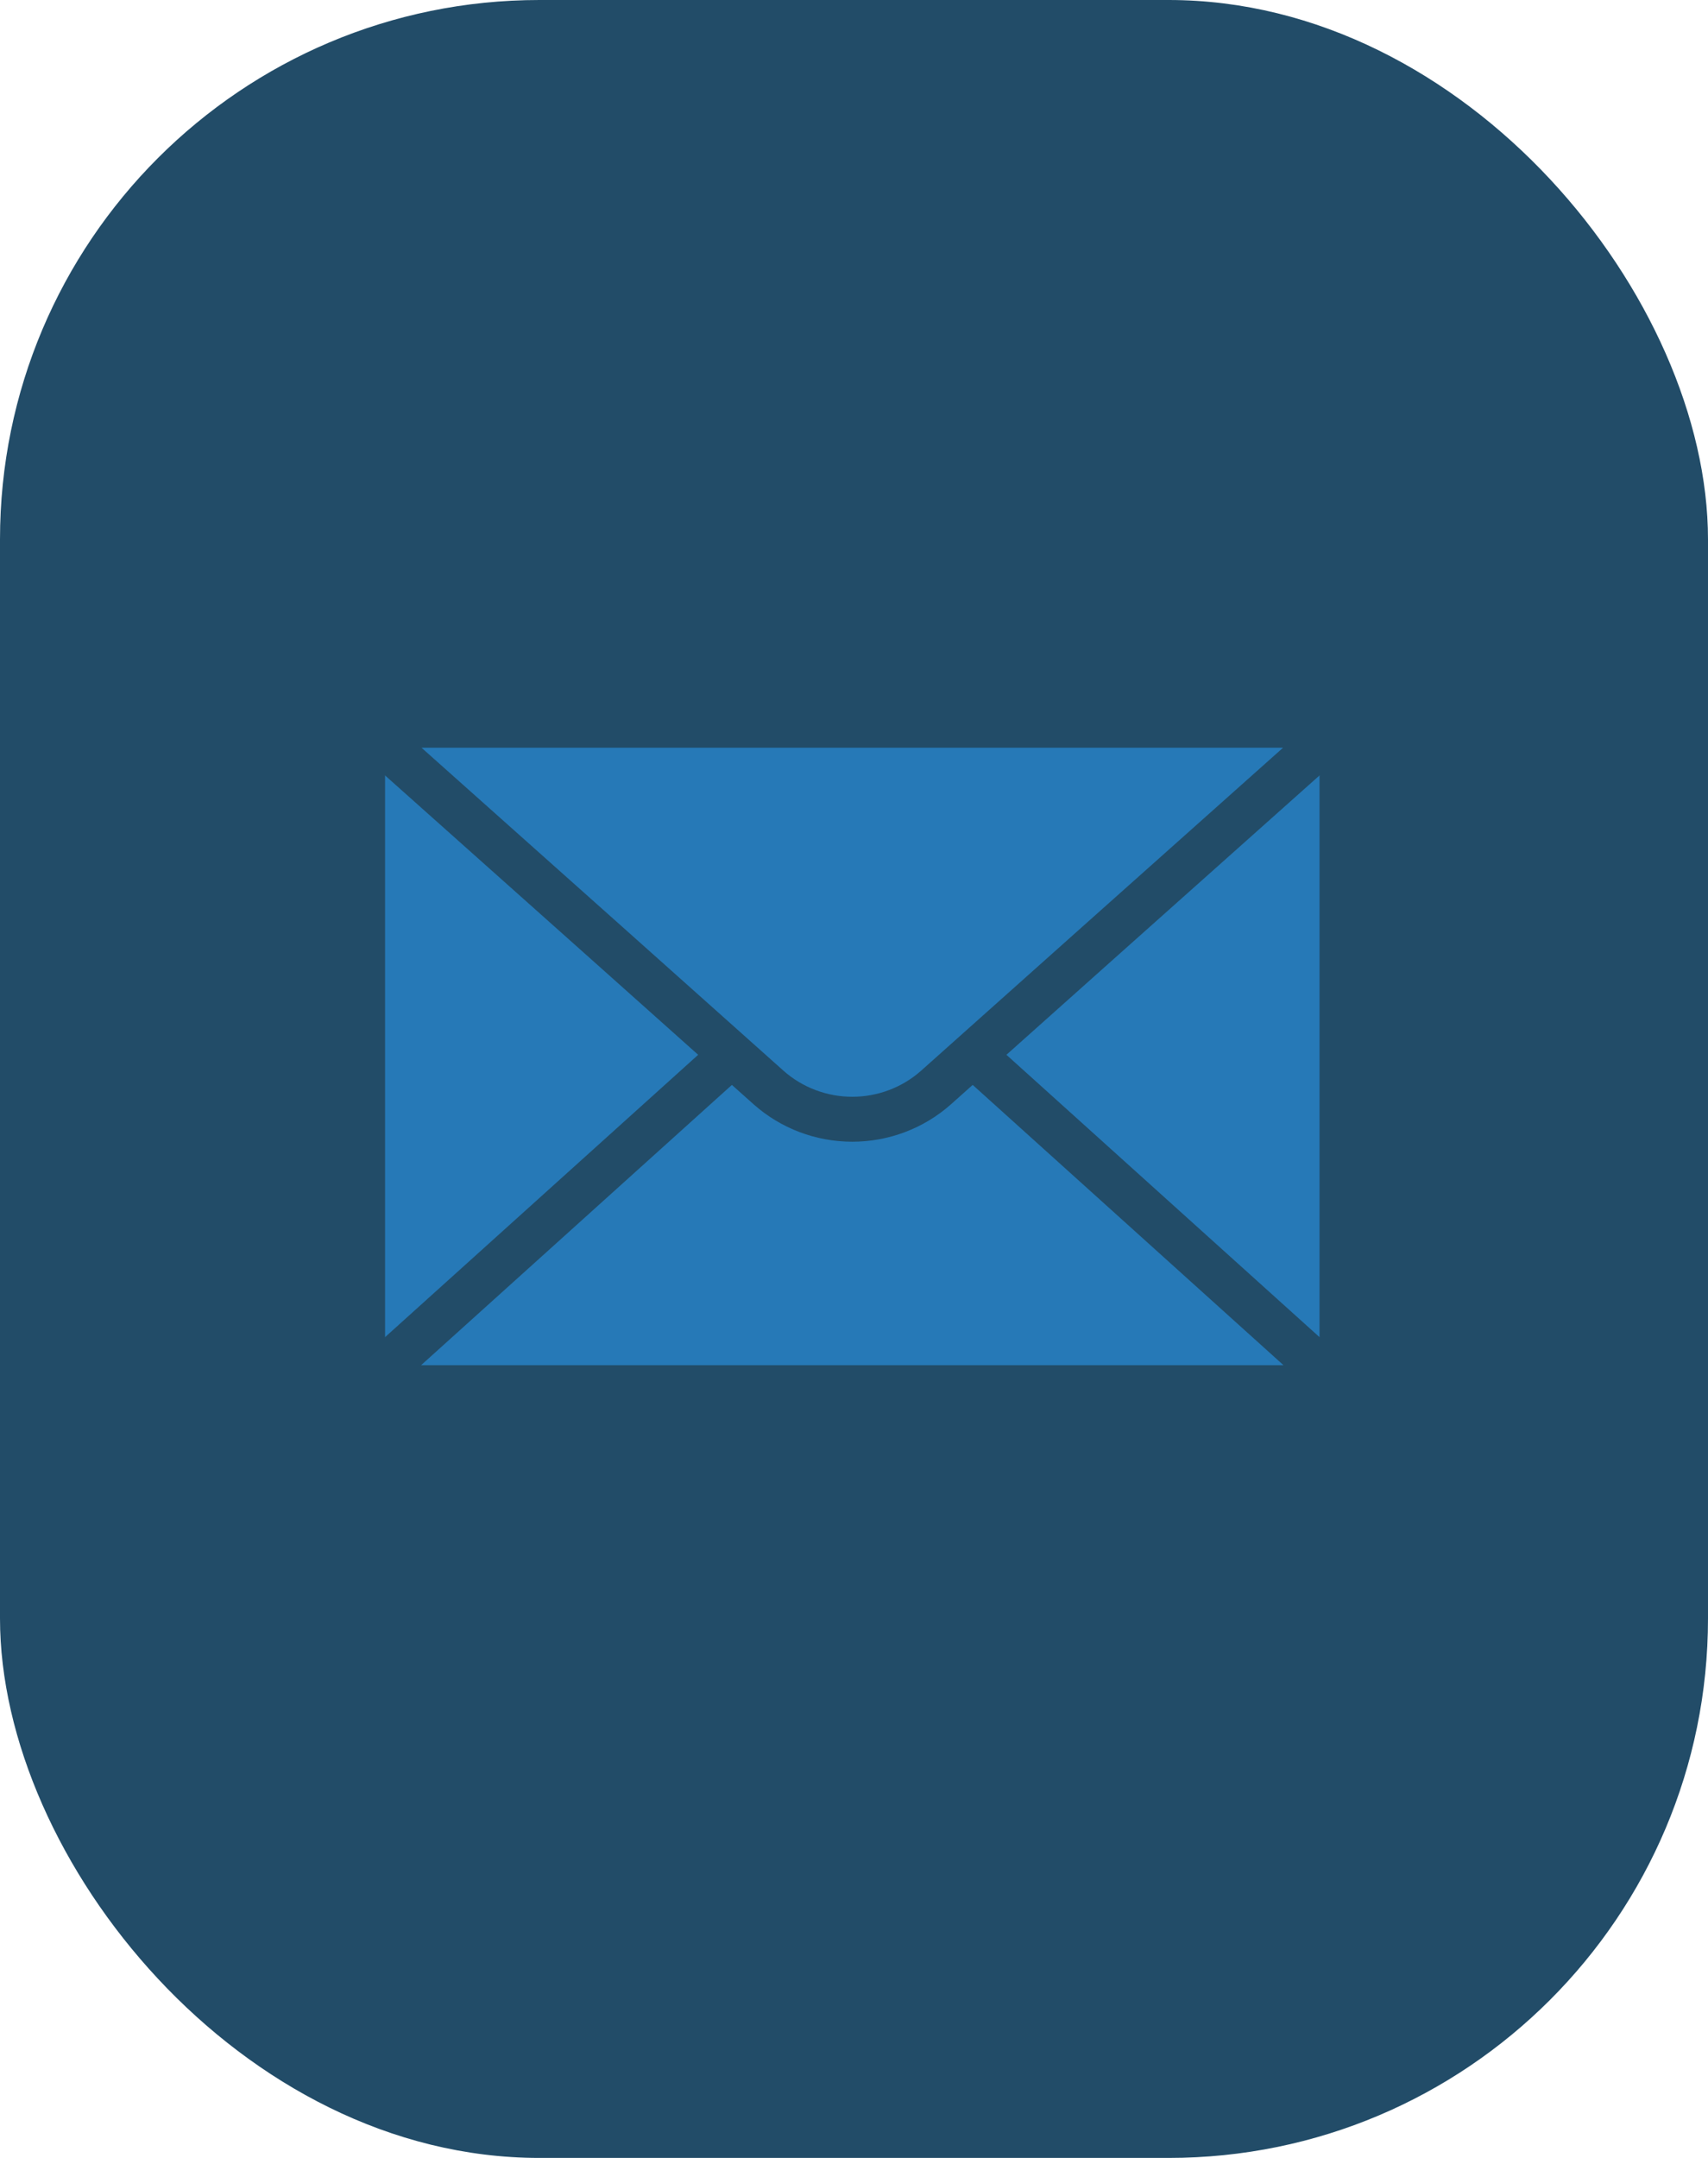 <svg width="38" height="48" viewBox="0 0 38 48" fill="none" xmlns="http://www.w3.org/2000/svg">
<rect width="38" height="48" rx="12" fill="#224C68"/>
<path d="M31 15H7V32H31V15Z" fill="#224C68"/>
<path d="M29.857 23.5V30.867L25.4 27.183L20.943 23.5L25.4 19.817L29.857 16.133V23.5Z" fill="#2679B7" stroke="#224C68" stroke-miterlimit="10"/>
<path d="M8.067 23.5V16.133L12.524 19.817L16.981 23.5L12.524 27.183L8.067 30.867V23.5Z" fill="#2679B7" stroke="#224C68" stroke-miterlimit="10"/>
<path d="M18.962 30.867H8.067L13.514 25.956L18.962 21.044L24.41 25.956L29.857 30.867H18.962Z" fill="#2679B7" stroke="#224C68" stroke-miterlimit="10"/>
<path d="M18.962 16.133H29.857L24.41 20.99L20.822 24.193C20.31 24.646 19.648 24.896 18.962 24.896C18.276 24.896 17.613 24.646 17.102 24.193L13.514 20.99L8.067 16.133H18.962Z" fill="#2679B7" stroke="#224C68" stroke-miterlimit="10"/>
</svg>
